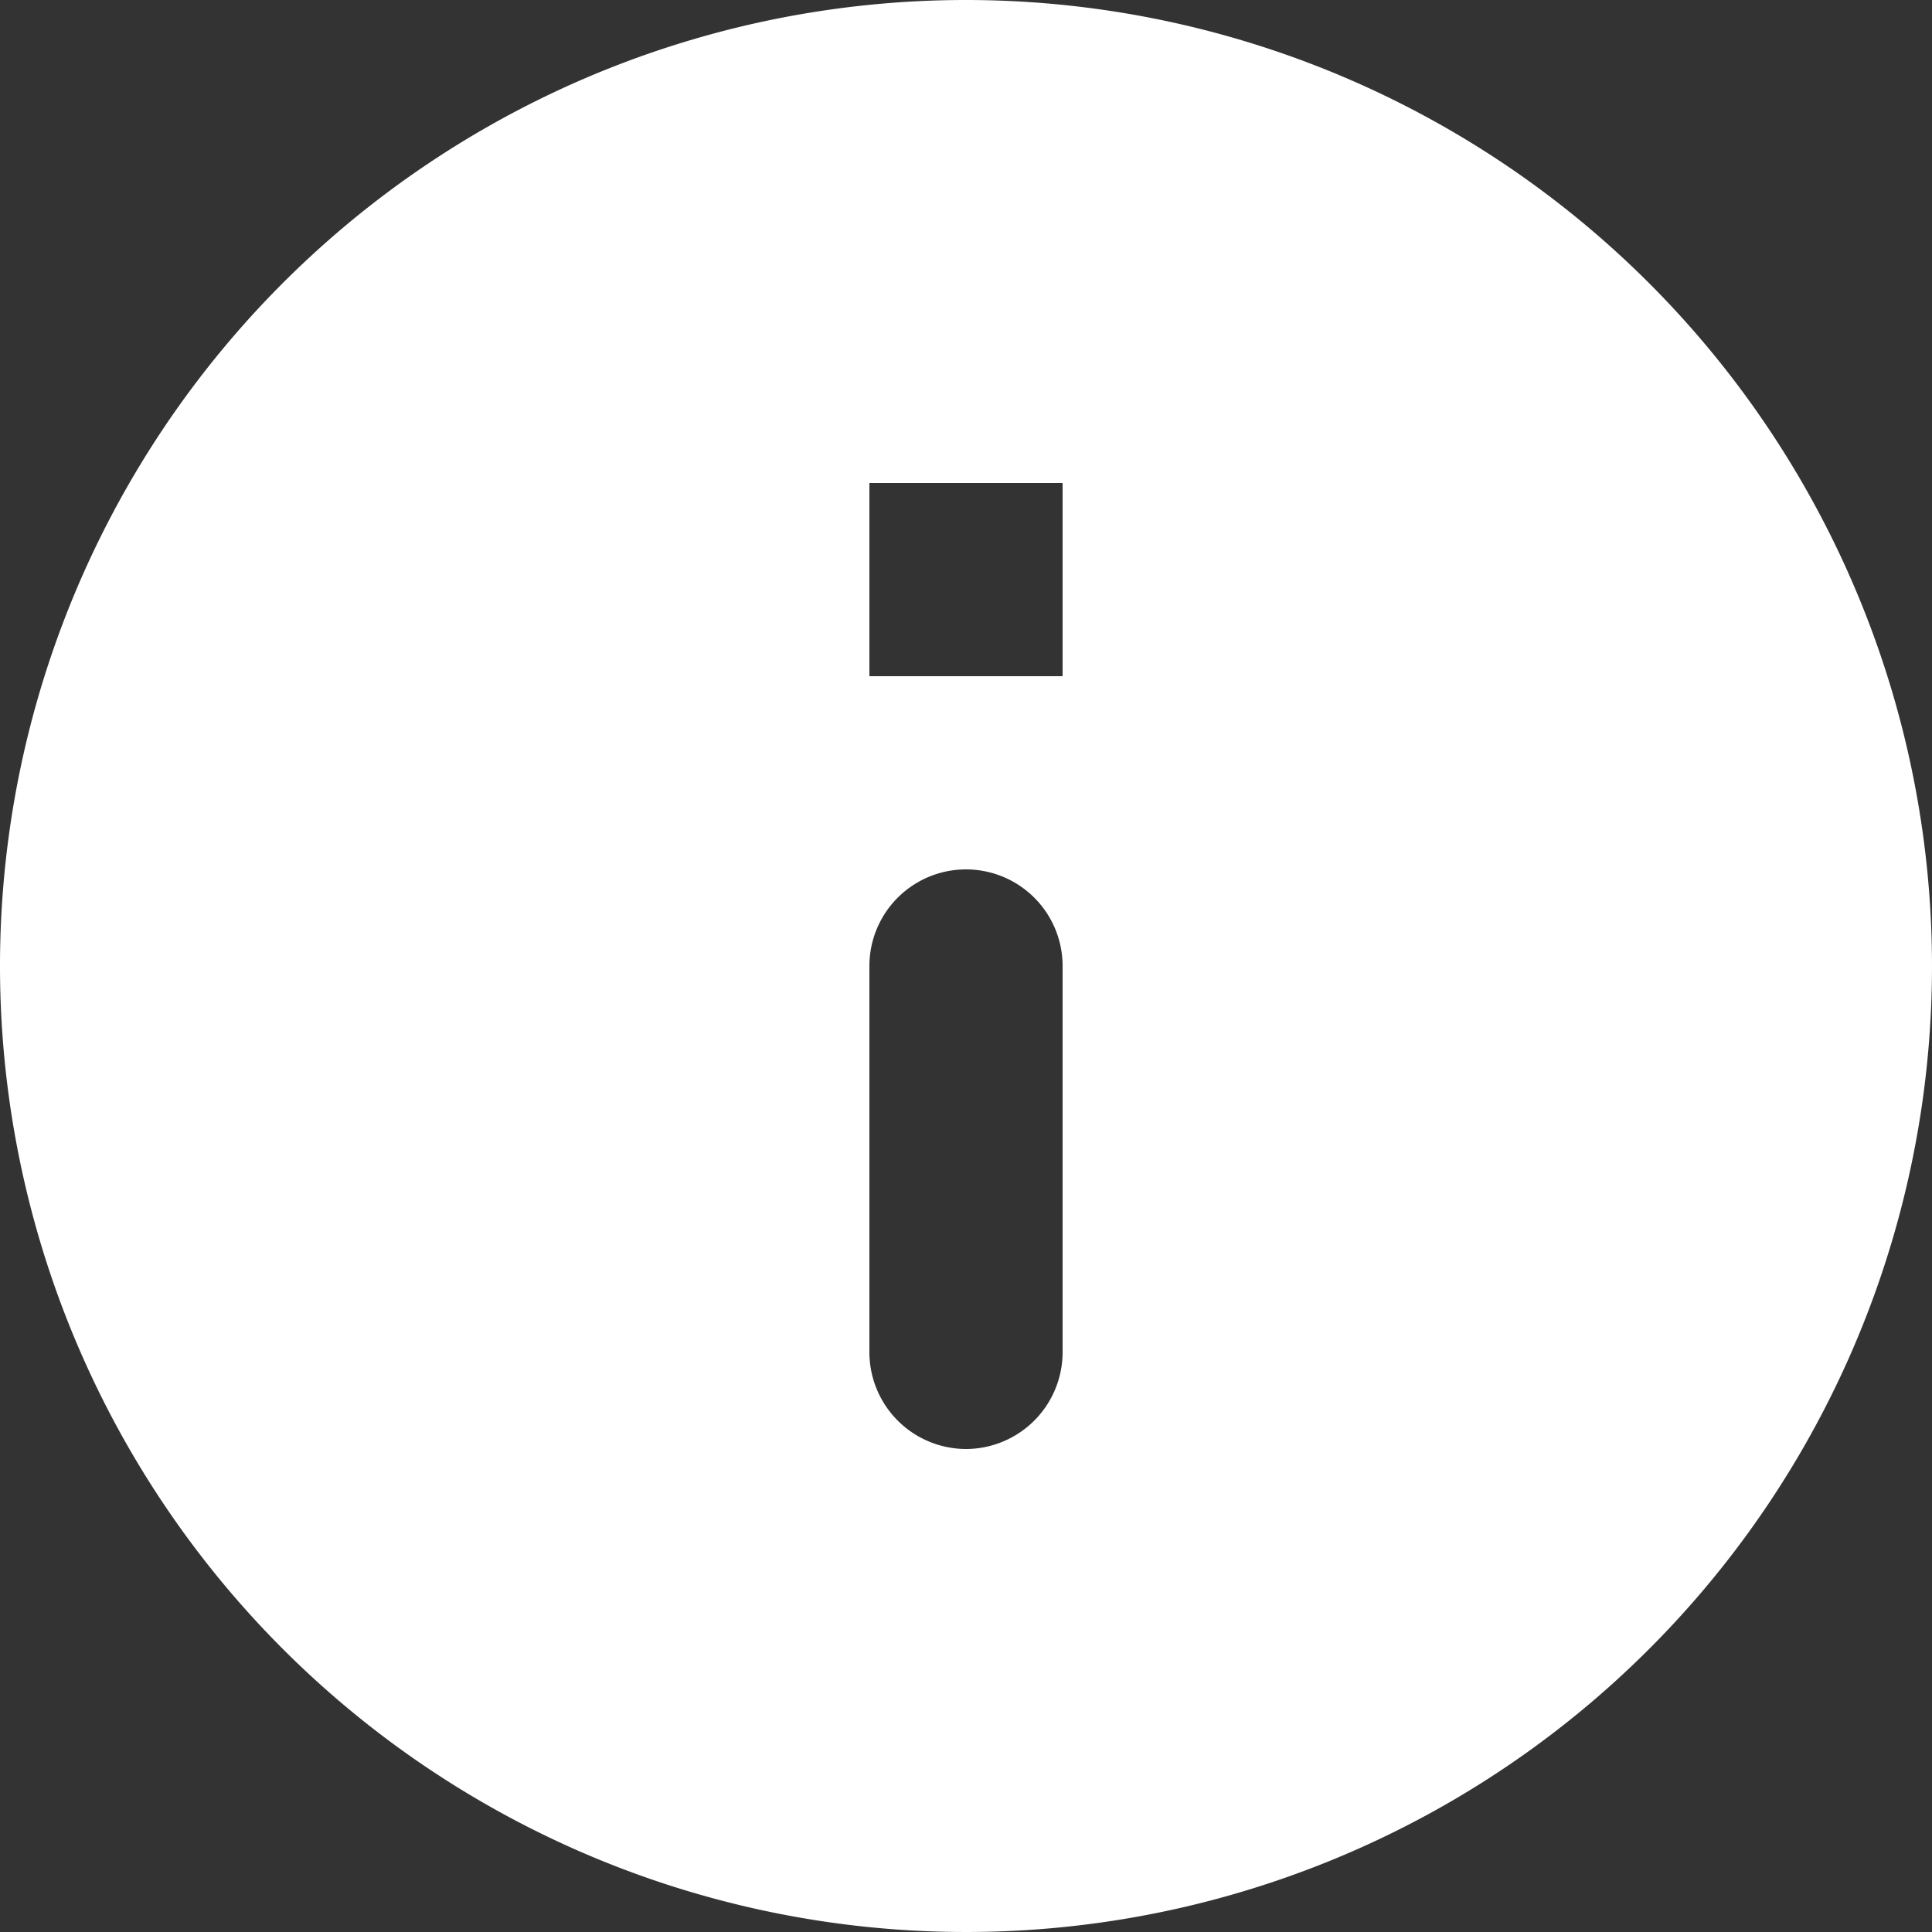 <svg xmlns="http://www.w3.org/2000/svg" width="29" height="29" viewBox="0 0 29 29">
    <rect x="0" y="0" width="29" height="29" fill="#333333" stroke="none"/>
    <path fill="#fff" d="M16.5 2A14.5 14.5 0 1 0 31 16.5 14.505 14.505 0 0 0 16.5 2zm0 21.75a1.454 1.454 0 0 1-1.45-1.45v-5.8a1.45 1.45 0 0 1 2.9 0v5.8a1.454 1.454 0 0 1-1.45 1.45zm1.45-11.6h-2.9v-2.9h2.9z" transform="translate(-2 -2)"/>
</svg>
